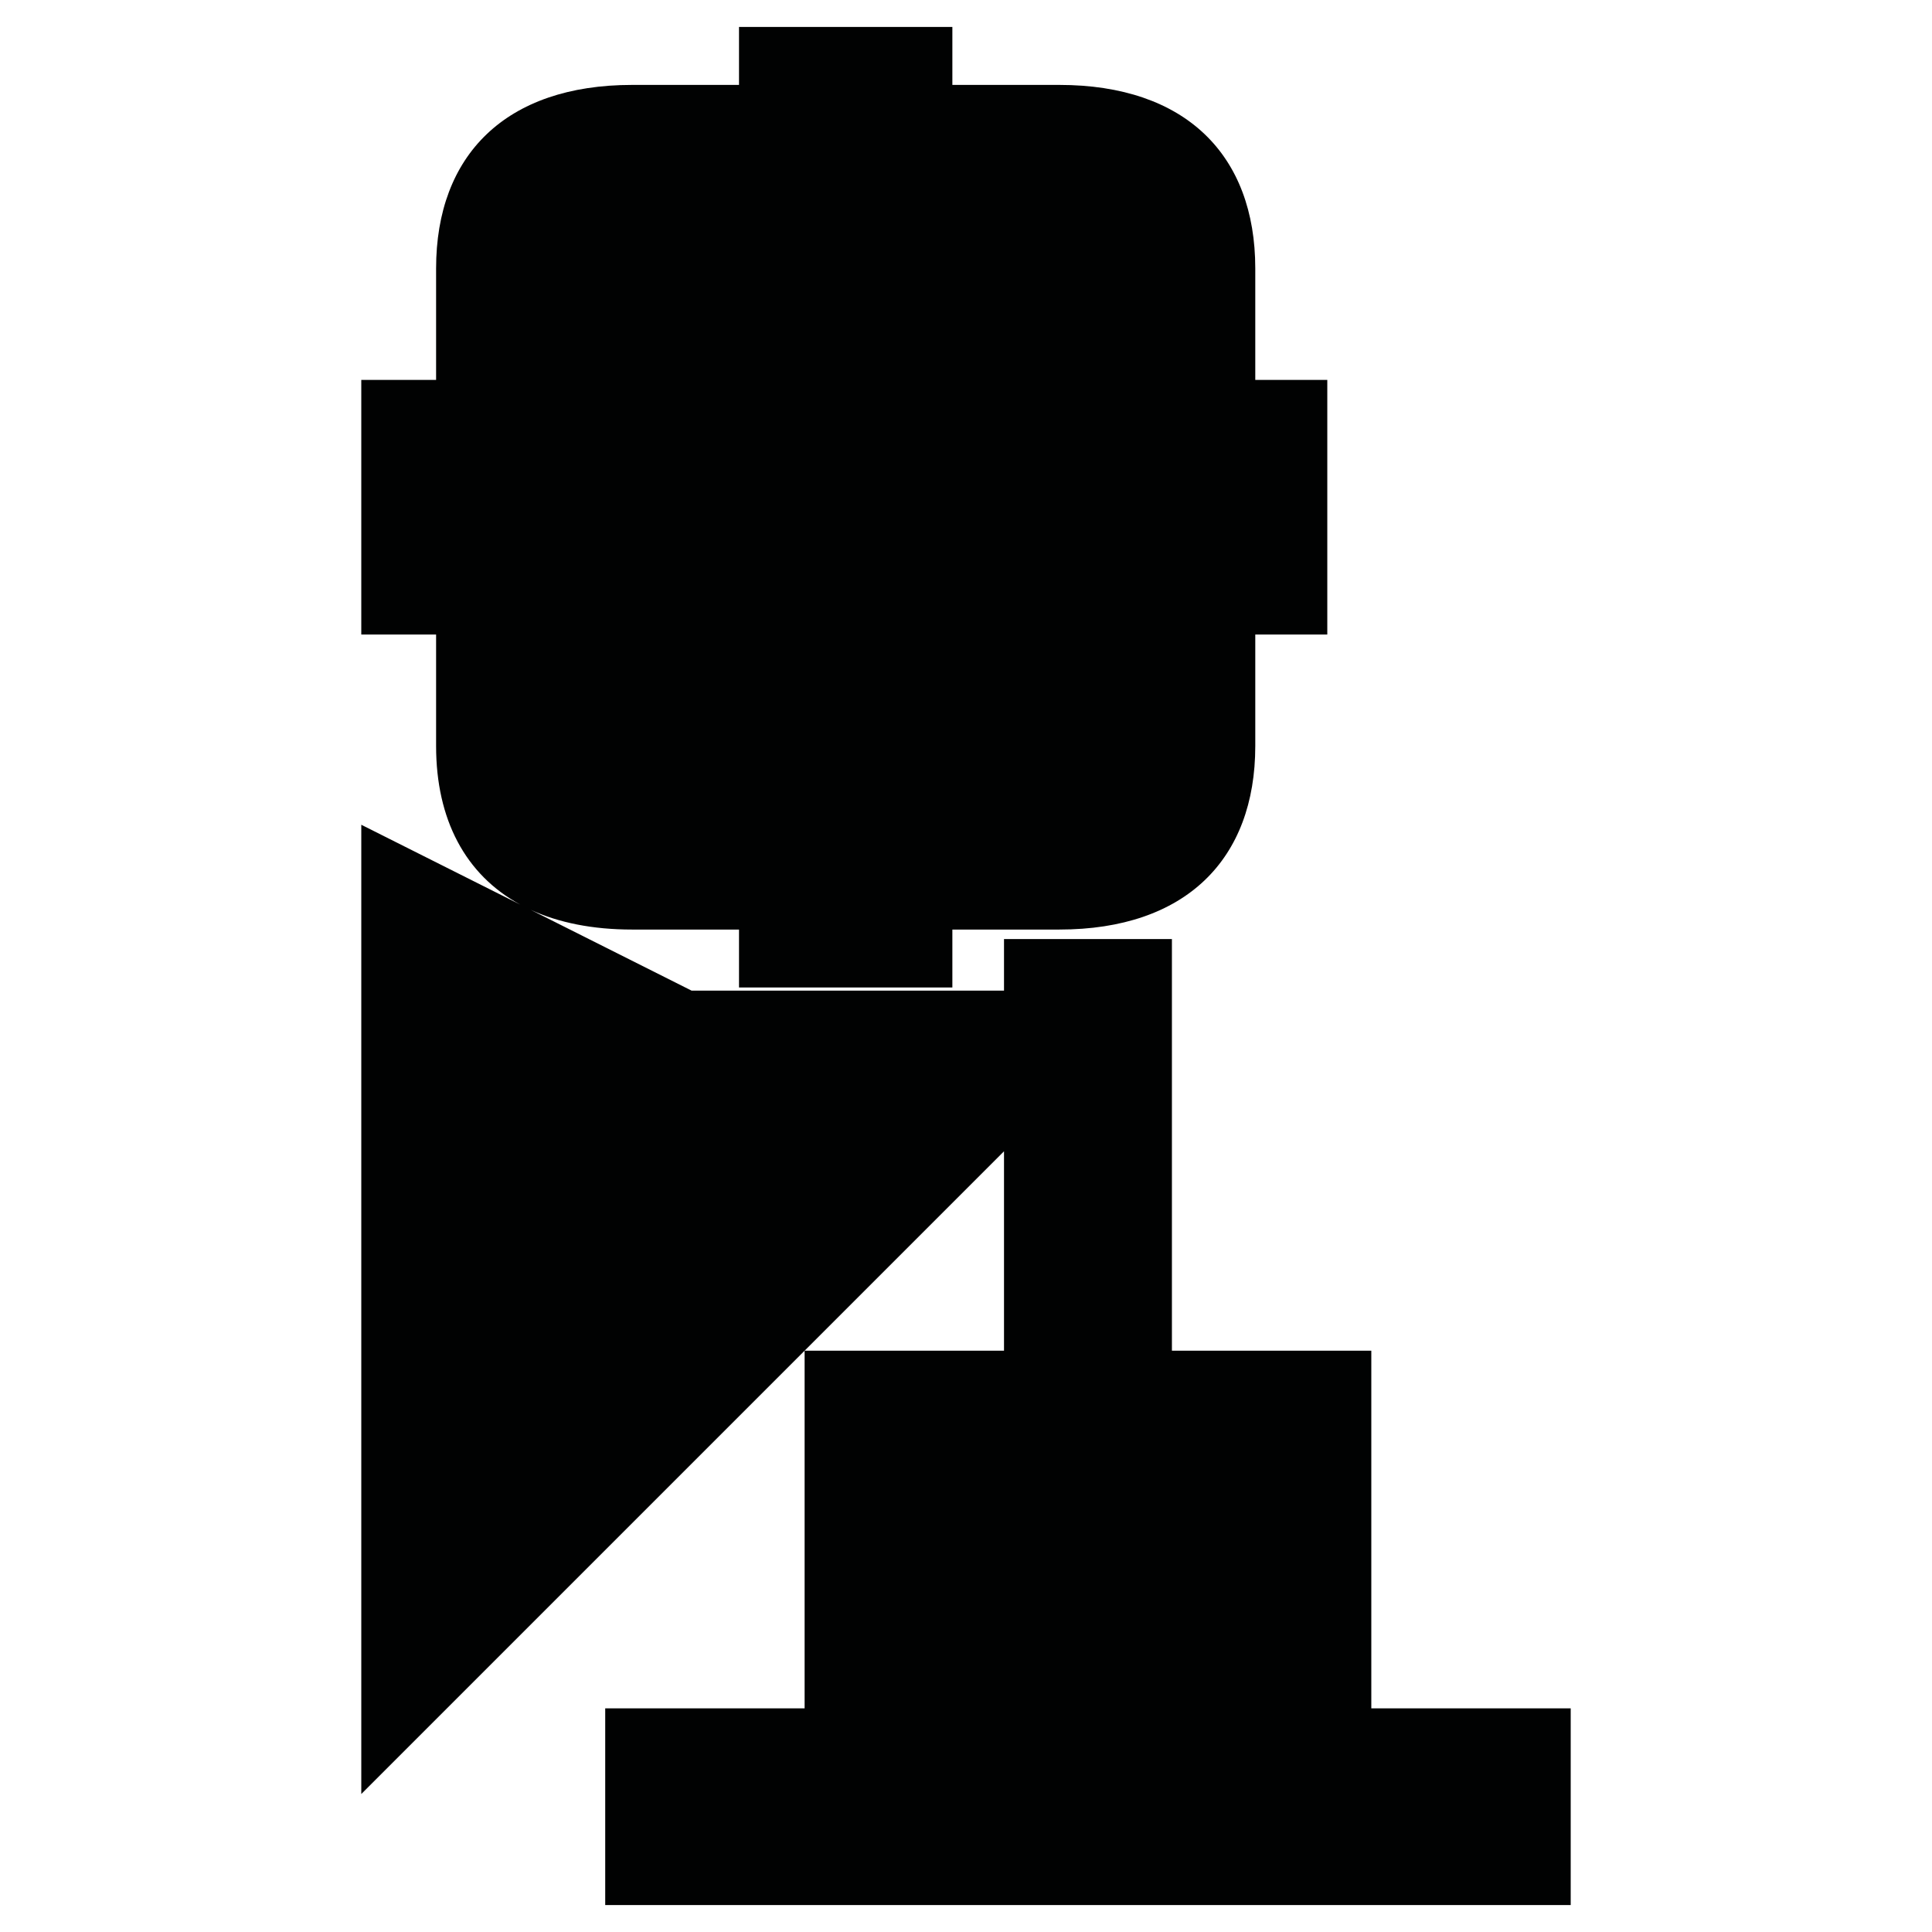 <?xml version="1.0" encoding="utf-8"?>
<!-- Generator: Adobe Illustrator 16.0.0, SVG Export Plug-In . SVG Version: 6.00 Build 0)  -->
<!DOCTYPE svg PUBLIC "-//W3C//DTD SVG 1.1//EN" "http://www.w3.org/Graphics/SVG/1.1/DTD/svg11.dtd">
<svg version="1.1" id="Calque_1" xmlns="http://www.w3.org/2000/svg" xmlns:xlink="http://www.w3.org/1999/xlink" x="0px" y="0px"
	 width="1190.551px" height="1190.551px" viewBox="0 0 1190.551 1190.551" enable-background="new 0 0 1190.551 1190.551"
	 xml:space="preserve">
<path fill="#010202" d="M845.04,1052.739V832.333H722.167V578.657h-103.47v31.789H426.161l-99.146-49.791
	c17.265,7.938,38.188,12.163,62.528,12.163h65.854v35.707h64.927h1.624h64.926v-35.707h65.855
	c77.912,0,120.809-43.285,120.809-113.083c0-24.752,0-68.716,0-68.716h44.379v-77.366v-2.167v-77.367h-44.381c0,0,0-43.961,0-68.713
	c0-69.798-42.895-113.081-120.807-113.081h-65.855V16.616h-64.926h-1.624h-64.927v35.709h-65.854
	c-77.91,0-120.809,43.281-120.809,113.079c0,24.754,0,68.713,0,68.713h-46.098v77.369v2.167v77.366h46.1c0,0,0,43.964,0,68.716
	c0,45.208,18.002,79.288,51.854,97.693l-97.952-49.191v597.281l273.186-273.187l122.873-122.873v122.873H495.824v220.406H372.951
	v121.196h594.962v-121.196L845.04,1052.739L845.04,1052.739z"/>
</svg>
